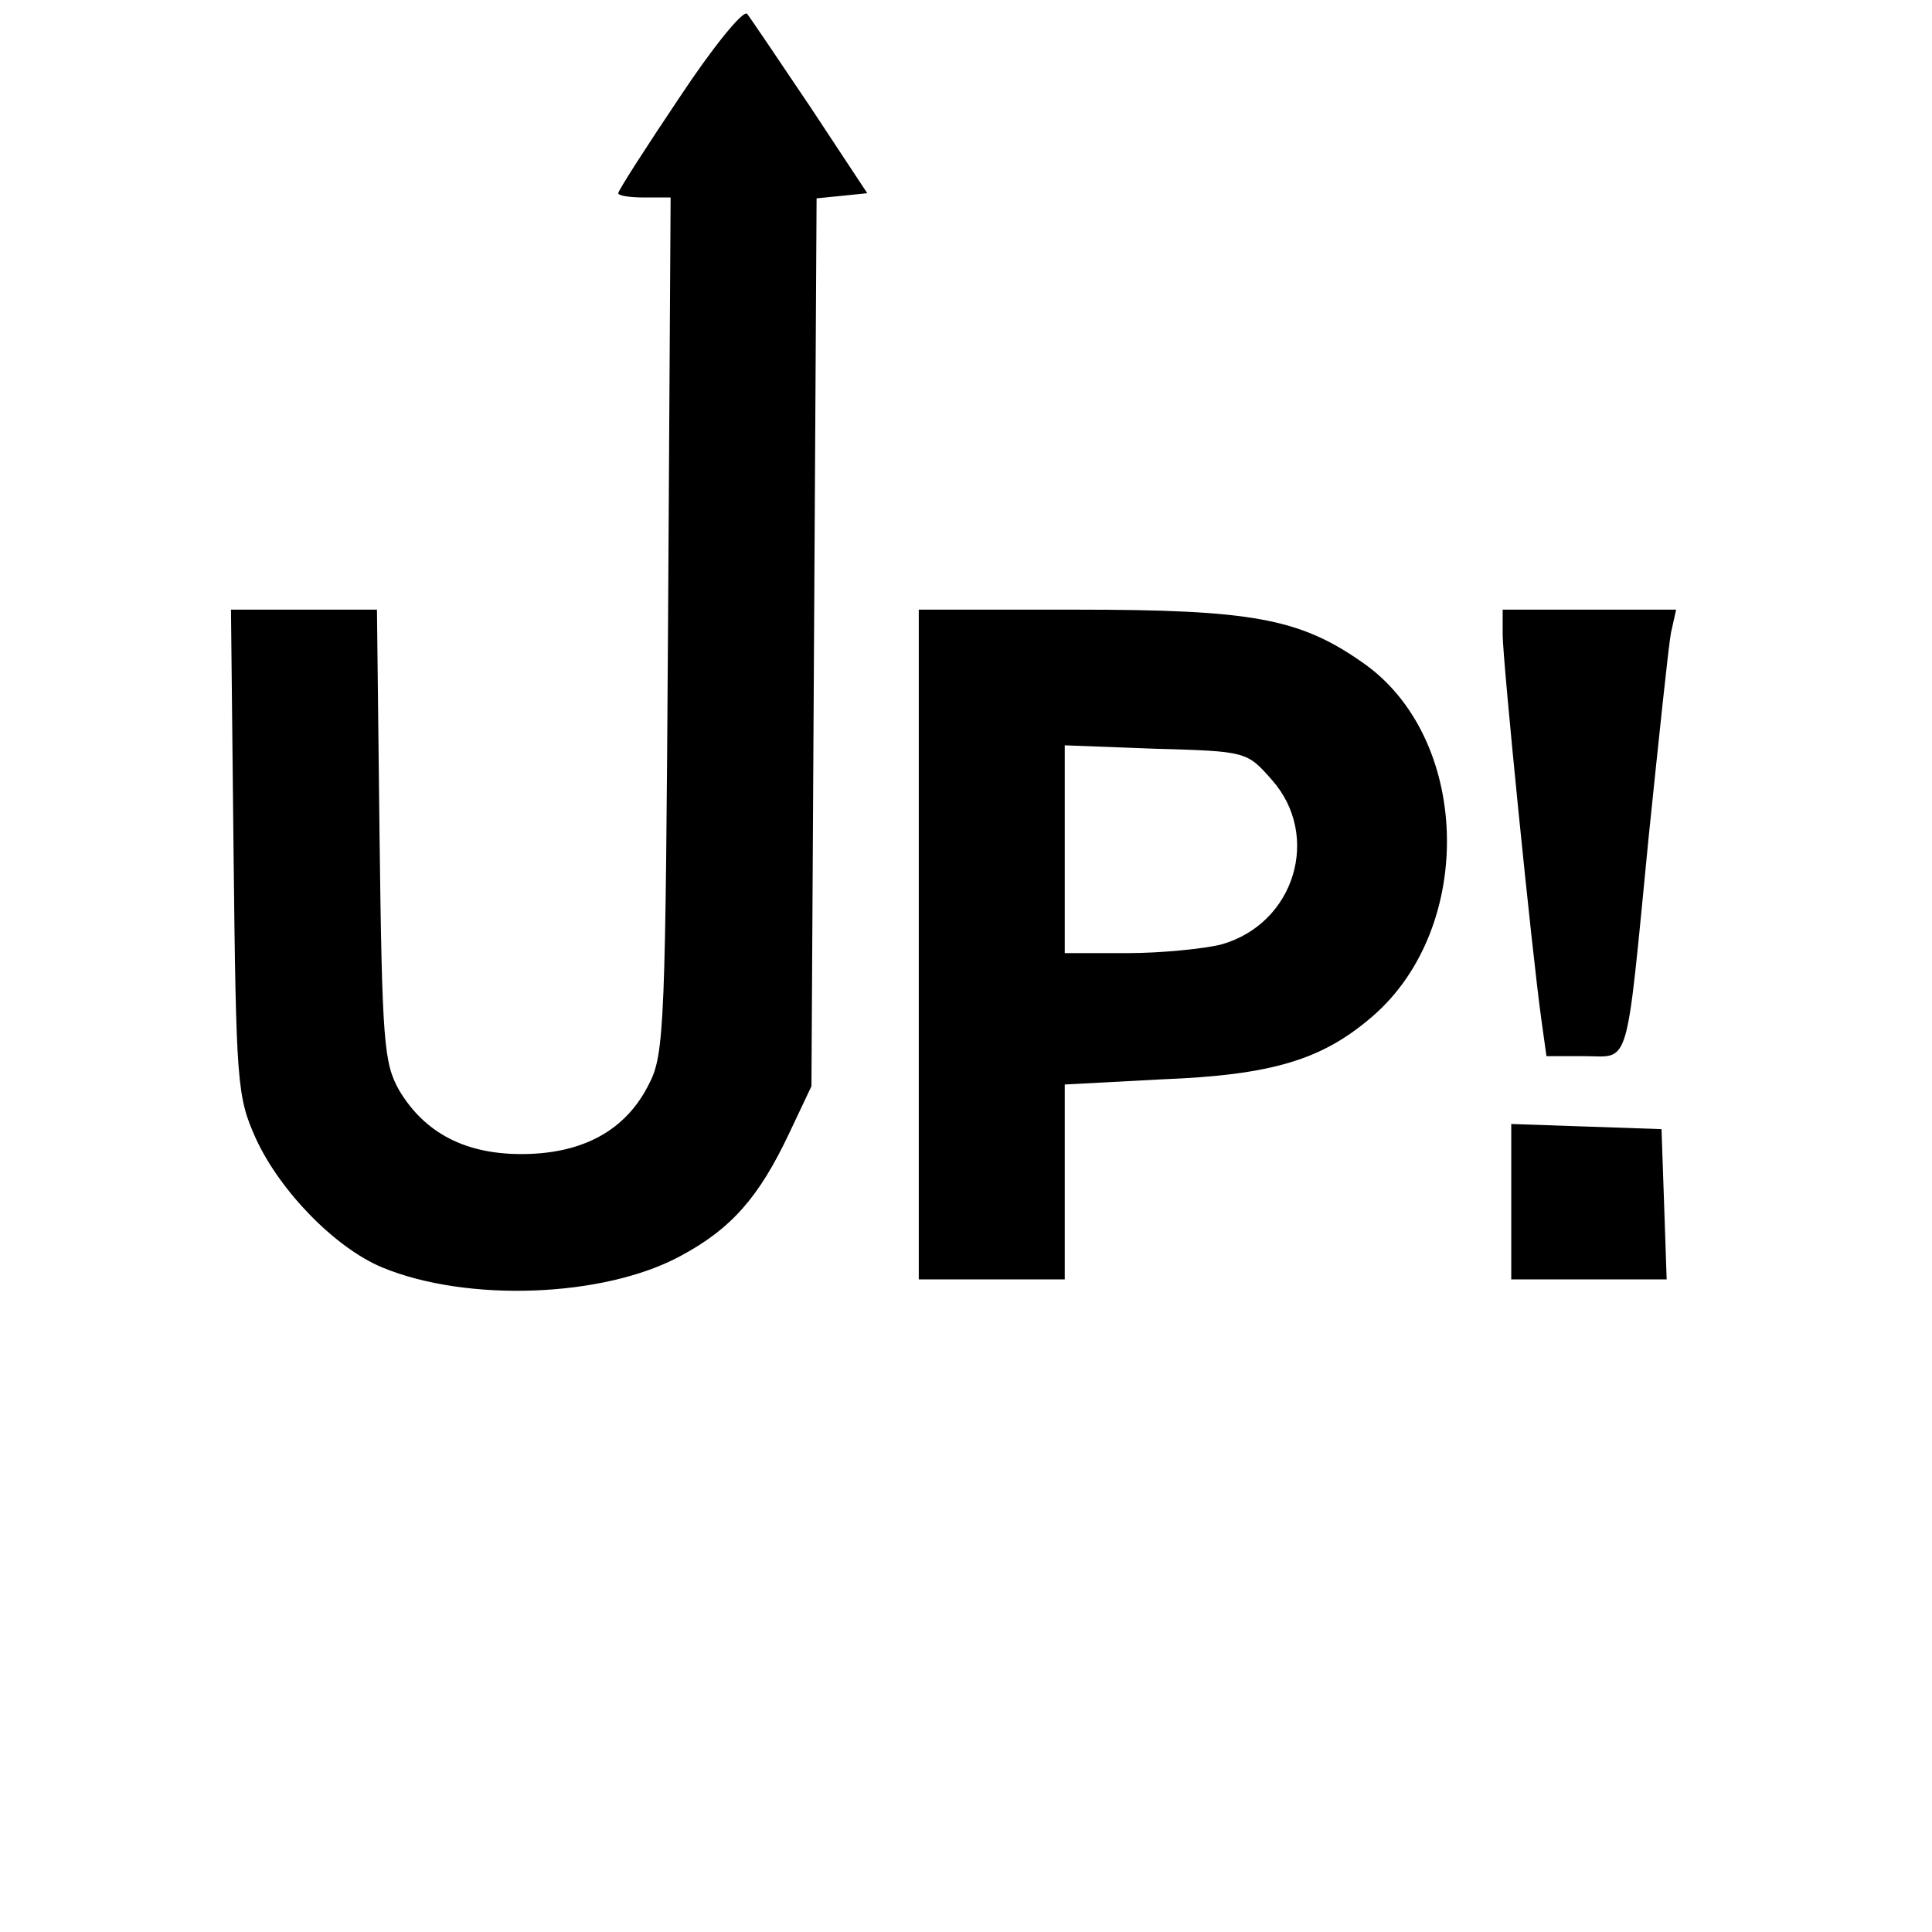 <svg xmlns="http://www.w3.org/2000/svg"
     viewBox="0 0 225 225">
    <g transform="translate(0,225) scale(0.1,-0.1)"
       fill="#000000" stroke="none">
        <path d="M791 2136 c-39 -58 -71 -108 -71 -111 0 -3 14 -5 30 -5 l31 0 -3
-497 c-3 -462 -4 -501 -22 -535 -26 -53 -75 -81 -145 -82 -68 -1 -116 24 -146
74 -18 32 -20 55 -23 298 l-3 262 -85 0 -85 0 3 -282 c3 -271 4 -285 26 -334
28 -61 92 -127 147 -150 99 -41 258 -35 347 13 60 32 92 69 127 143 l26 55 3
517 3 517 30 3 29 3 -66 100 c-37 55 -70 104 -74 109 -5 4 -40 -39 -79 -98z"/>
        <path d="M1070 1150 l0 -390 85 0 85 0 0 114 0 113 113 6 c129 5 187 23 245
73 121 104 115 326 -12 413 -73 51 -129 61 -333 61 l-183 0 0 -390z m411 192
c58 -65 27 -168 -59 -192 -20 -5 -70 -10 -109 -10 l-73 0 0 121 0 121 106 -4
c105 -3 106 -3 135 -36z"/>
        <path d="M1750 1511 c0 -30 34 -369 45 -448 l6 -43 44 0 c54 0 48 -21 75 255
12 116 23 222 26 238 l6 27 -101 0 -101 0 0 -29z"/>
        <path d="M1760 850 l0 -90 90 0 91 0 -3 88 -3 87 -87 3 -88 3 0 -91z"/>
    </g>
</svg>

